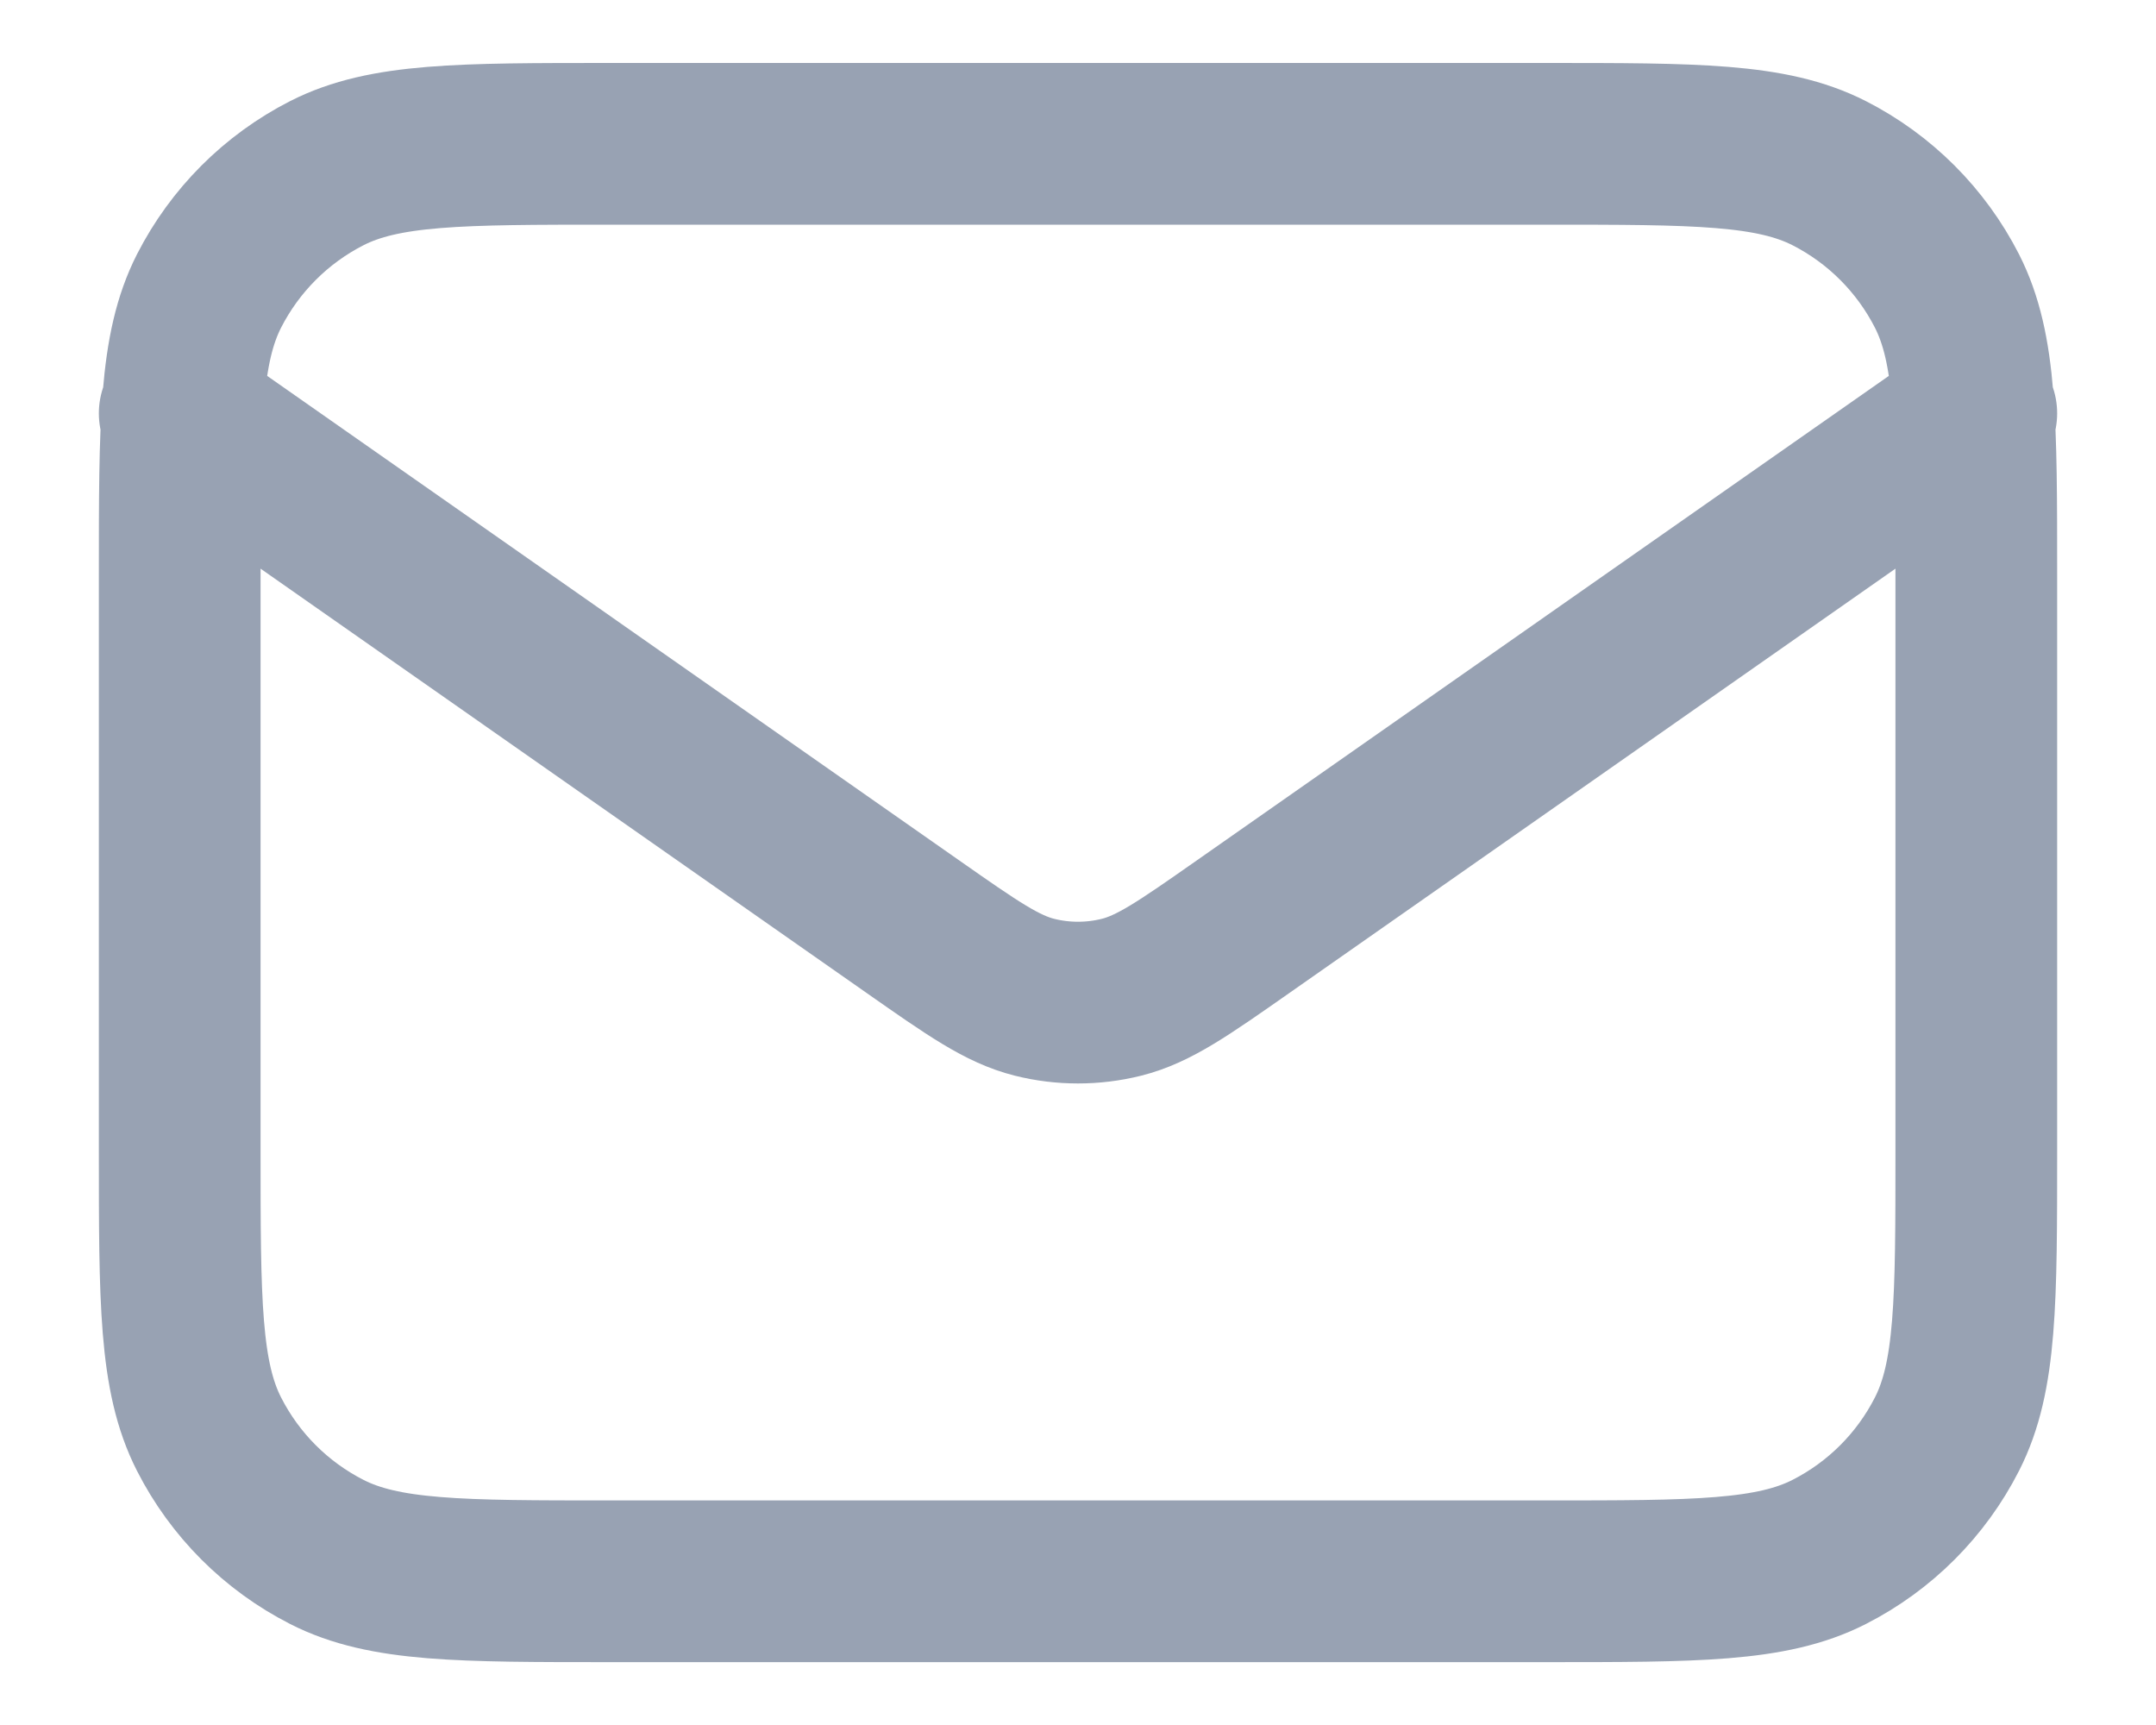 <svg width="20" height="16" viewBox="0 0 20 16" fill="none" xmlns="http://www.w3.org/2000/svg">
<path d="M1.667 3.834L8.471 8.597C9.022 8.983 9.297 9.175 9.597 9.25C9.861 9.316 10.138 9.316 10.403 9.25C10.703 9.175 10.978 8.983 11.529 8.597L18.333 3.834M5.667 14.667H14.333C15.733 14.667 16.433 14.667 16.968 14.395C17.439 14.155 17.821 13.773 18.061 13.302C18.333 12.768 18.333 12.067 18.333 10.667V5.334C18.333 3.934 18.333 3.234 18.061 2.699C17.821 2.229 17.439 1.846 16.968 1.606C16.433 1.334 15.733 1.334 14.333 1.334H5.667C4.266 1.334 3.566 1.334 3.032 1.606C2.561 1.846 2.179 2.229 1.939 2.699C1.667 3.234 1.667 3.934 1.667 5.334V10.667C1.667 12.067 1.667 12.768 1.939 13.302C2.179 13.773 2.561 14.155 3.032 14.395C3.566 14.667 4.266 14.667 5.667 14.667Z" stroke="#98A2B3" stroke-width="1.5" stroke-linecap="round" stroke-linejoin="round"/>
</svg>
